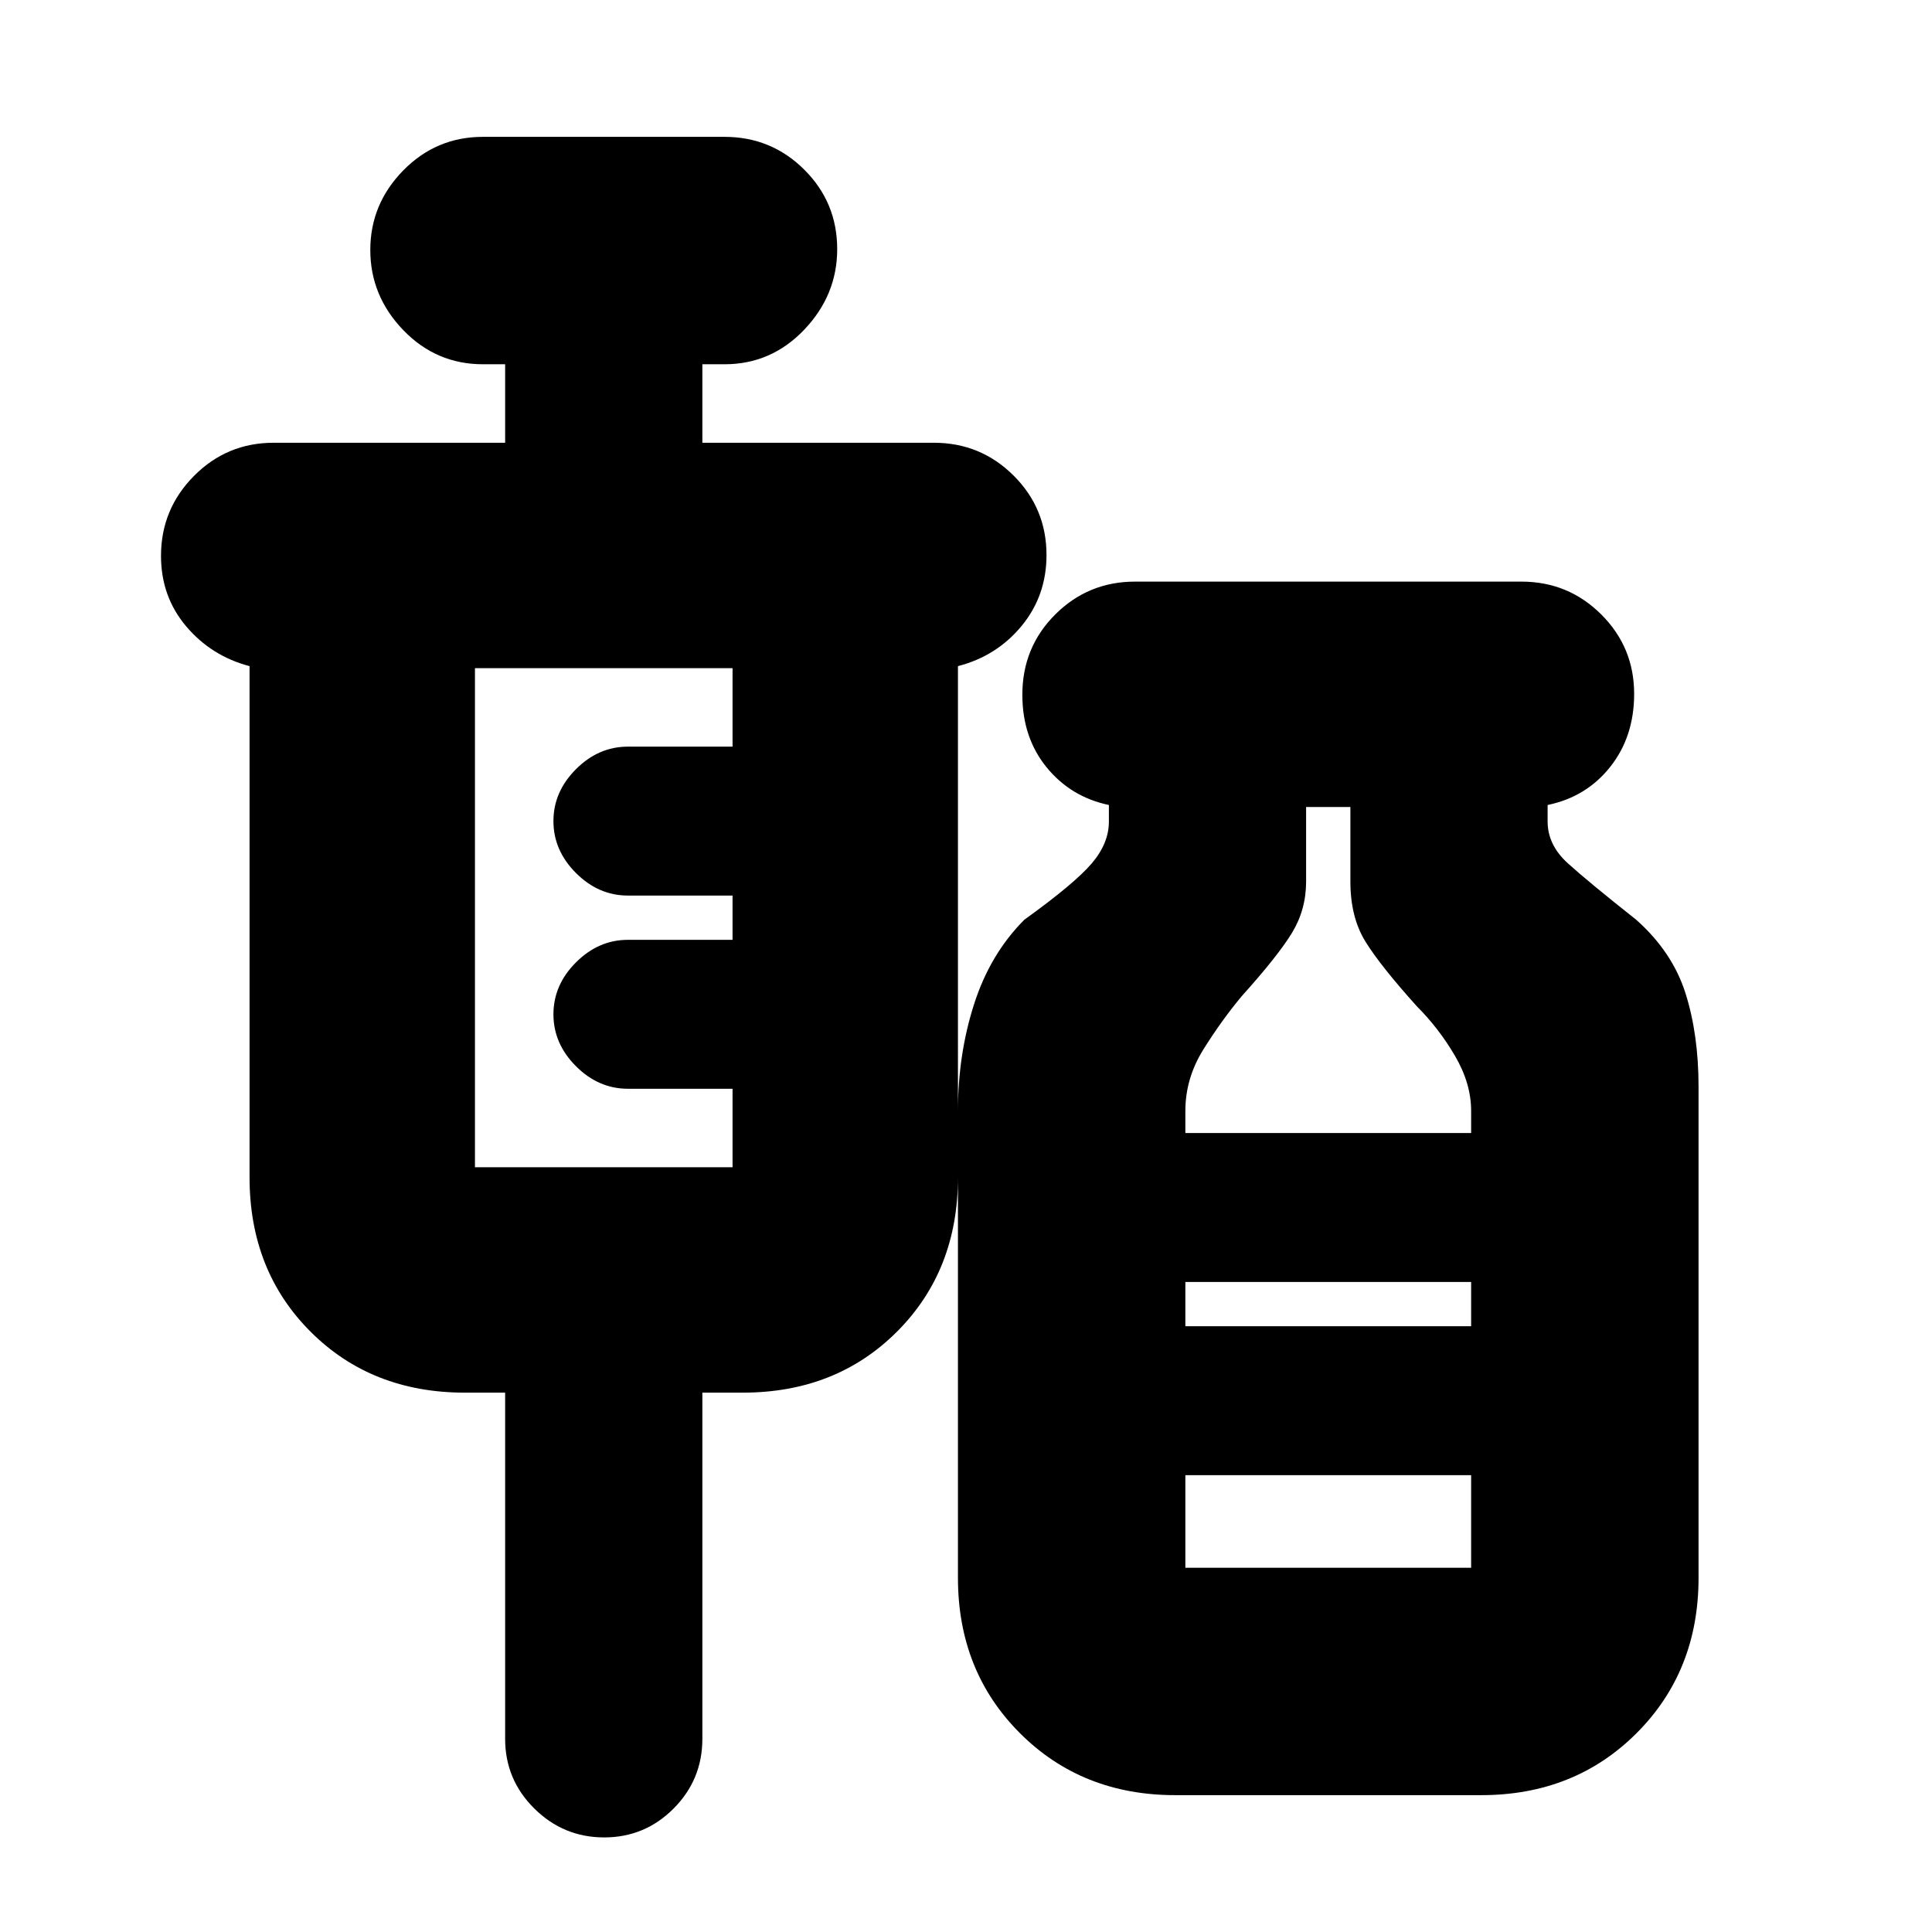 <svg xmlns="http://www.w3.org/2000/svg" height="20" viewBox="0 -960 960 960" width="20"><path d="M251-268h-20q-46.4 0-76.7-30.3Q124-328.6 124-375v-254q-19-5-31.5-19.79t-12.5-35q0-23.18 16.36-39.7Q112.72-740 136-740h115v-39h-11q-23.28 0-39.64-16.99T184-835.79q0-22.81 16.36-39.51T240-892h120q23.27 0 39.64 16.3Q416-859.4 416-836.21q0 22.81-16.36 40.01Q383.27-779 360-779h-11v39h115q23.27 0 39.64 16.3Q520-707.4 520-684.21 520-664 507.65-649T476-629v254q0 46.4-30.3 76.7Q415.4-268 369-268h-20v172q0 20.3-14.29 34.65Q320.42-47 300.21-47T265.5-61.35Q251-75.7 251-96v-172Zm-15-112h128v-39h-52q-14.6 0-25.8-11.2Q275-441.4 275-456q0-14.6 11.2-25.8Q297.4-493 312-493h52v-22h-52q-14.6 0-25.8-11.2Q275-537.4 275-552q0-14.6 11.2-25.8Q297.4-589 312-589h52v-39H236v248ZM584-68q-46.4 0-77.2-30.8Q476-129.6 476-176v-232q0-28 8-53t25-42q25-18 33.5-28t8.5-20.71V-560q-19-4-31-18.79t-12-36q0-23.59 16.36-39.9Q540.73-671 564-671h192q23.27 0 39.64 16.3Q812-638.4 812-615.21 812-594 800.15-579T769-560v8.17q0 11.66 10 20.75Q789-522 813-503q18 16 24.5 36.5T844-420v244q0 46.4-30.8 77.2Q782.4-68 736-68H584Zm5-329h142v-11q0-13.62-8-27.31T704-460q-18-20-25.5-32.1-7.5-12.09-7.5-29.9v-37h-22v37q0 14-7 25.5T617-465q-10 12-19 26.39-9 14.4-9 30.61v11Zm0 96h142v-22H589v22Zm0 120h142v-46H589v46Zm0-120h142-142Z"/></svg>